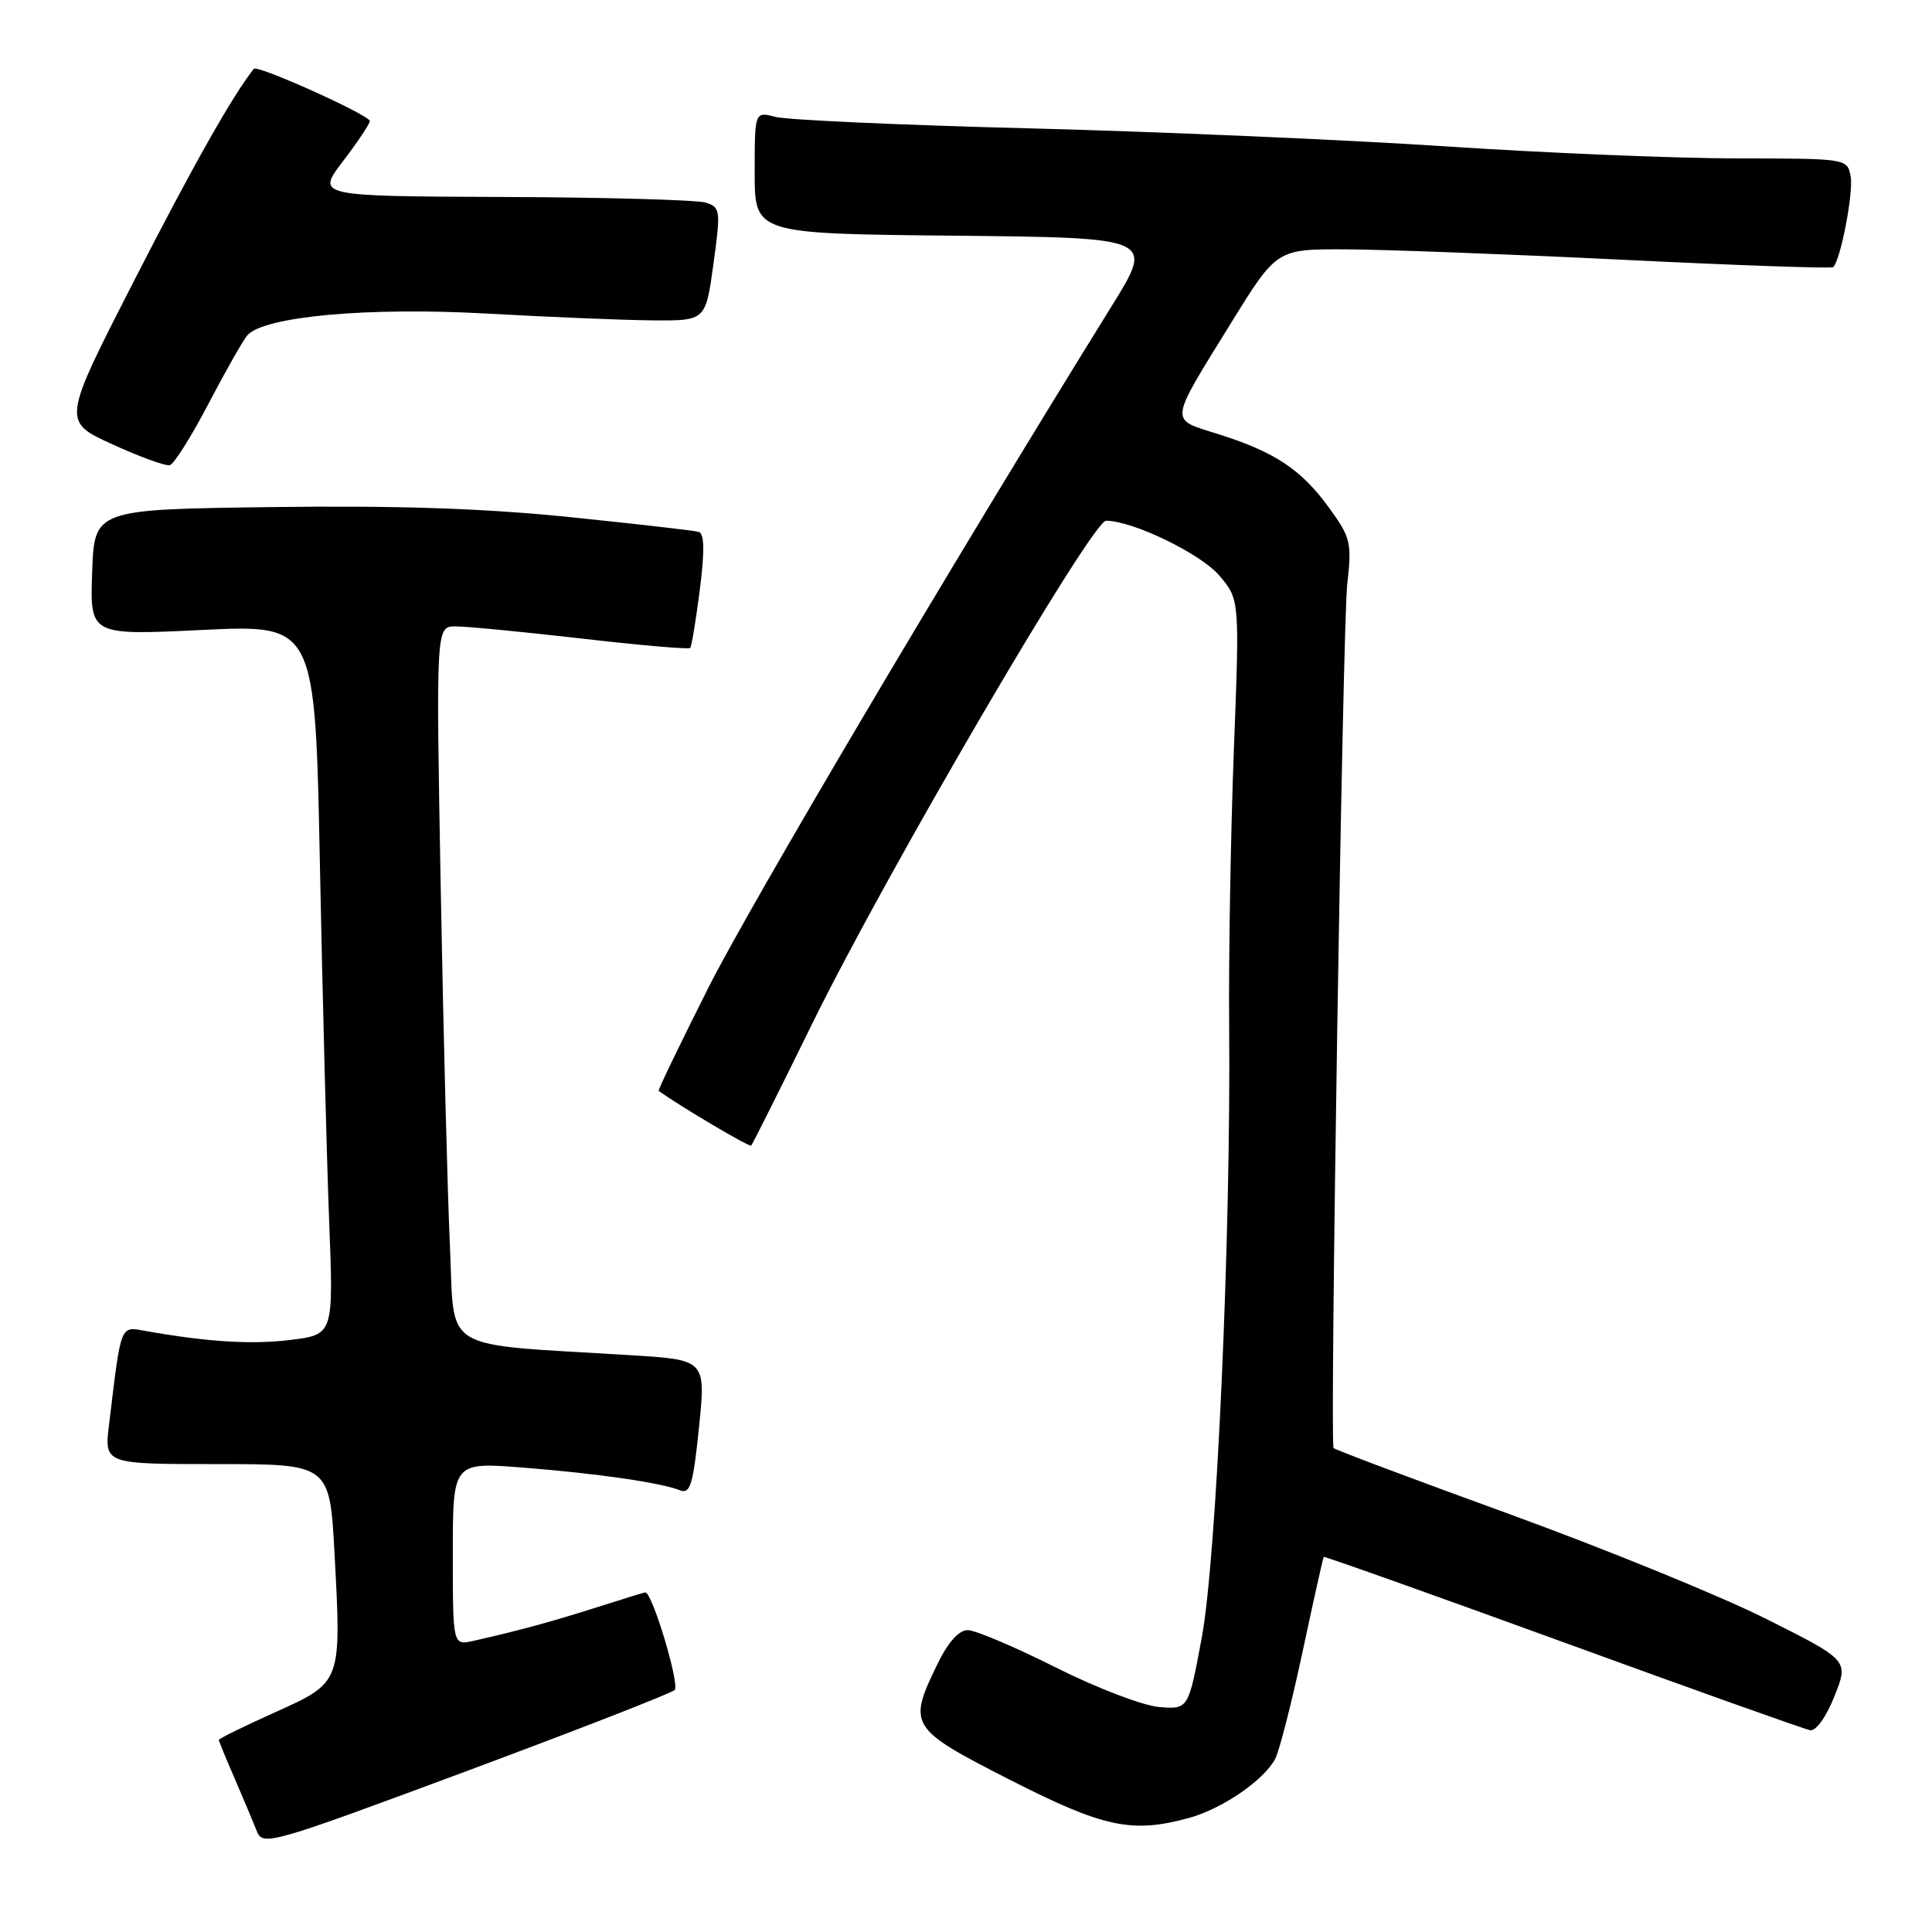 <?xml version="1.0" encoding="UTF-8" standalone="no"?>
<!DOCTYPE svg PUBLIC "-//W3C//DTD SVG 1.1//EN" "http://www.w3.org/Graphics/SVG/1.1/DTD/svg11.dtd" >
<svg xmlns="http://www.w3.org/2000/svg" xmlns:xlink="http://www.w3.org/1999/xlink" version="1.1" viewBox="0 0 256 256">
 <g >
 <path fill="currentColor"
d=" M 89.39 223.94 C 90.12 223.27 86.43 211.00 85.51 211.00 C 85.37 211.00 82.47 211.89 79.07 212.98 C 73.14 214.87 68.73 216.07 62.75 217.42 C 60.00 218.04 60.00 218.04 60.00 205.89 C 60.00 193.74 60.00 193.74 69.25 194.46 C 79.12 195.24 87.49 196.44 90.10 197.47 C 91.46 198.01 91.84 196.75 92.62 189.14 C 93.53 180.18 93.53 180.18 83.52 179.57 C 57.94 177.99 60.29 179.41 59.62 165.16 C 59.30 158.20 58.75 136.86 58.40 117.75 C 57.77 83.00 57.77 83.00 60.37 83.00 C 61.81 83.00 69.31 83.72 77.05 84.61 C 84.78 85.50 91.27 86.06 91.45 85.86 C 91.64 85.66 92.21 82.19 92.73 78.15 C 93.38 73.00 93.34 70.71 92.58 70.48 C 91.99 70.30 84.30 69.42 75.50 68.52 C 64.21 67.36 52.58 66.97 36.00 67.19 C 12.50 67.50 12.50 67.50 12.21 75.85 C 11.92 84.19 11.92 84.19 26.84 83.47 C 41.76 82.76 41.76 82.76 42.39 114.63 C 42.74 132.16 43.29 153.32 43.61 161.67 C 44.20 176.83 44.20 176.83 38.55 177.54 C 33.37 178.18 27.61 177.83 19.35 176.37 C 15.87 175.76 16.09 175.21 14.45 188.75 C 13.81 194.00 13.81 194.00 28.75 194.00 C 43.69 194.00 43.69 194.00 44.33 205.93 C 45.25 223.01 45.29 222.91 36.42 226.90 C 32.34 228.74 29.00 230.38 29.00 230.54 C 29.00 230.70 29.94 233.01 31.10 235.67 C 32.25 238.33 33.56 241.45 34.02 242.61 C 34.81 244.65 35.71 244.39 61.67 234.74 C 76.43 229.25 88.90 224.39 89.39 223.94 Z  M 157.50 240.90 C 161.93 239.69 167.43 235.93 168.97 233.06 C 169.51 232.04 171.15 225.65 172.60 218.85 C 174.05 212.06 175.31 206.41 175.40 206.30 C 175.49 206.19 189.73 211.26 207.04 217.56 C 224.34 223.87 239.11 229.13 239.85 229.26 C 240.63 229.40 241.99 227.50 243.08 224.75 C 244.97 220.00 244.97 220.00 234.00 214.50 C 227.97 211.47 212.65 205.23 199.96 200.61 C 187.28 196.00 176.81 192.07 176.70 191.87 C 176.20 190.95 177.91 82.83 178.51 77.50 C 179.14 71.86 178.99 71.24 176.06 67.22 C 172.40 62.19 168.88 59.86 161.35 57.50 C 154.90 55.47 154.80 56.27 163.15 42.75 C 169.18 33.00 169.18 33.00 178.34 33.04 C 183.38 33.06 199.88 33.68 215.00 34.42 C 230.12 35.16 242.68 35.60 242.90 35.40 C 243.89 34.50 245.62 25.48 245.22 23.36 C 244.77 21.01 244.71 21.00 230.13 20.99 C 222.09 20.98 204.70 20.27 191.50 19.39 C 178.30 18.52 153.55 17.45 136.50 17.01 C 119.45 16.58 104.26 15.89 102.75 15.49 C 100.00 14.77 100.00 14.77 100.00 22.87 C 100.00 30.97 100.00 30.97 126.46 31.23 C 152.92 31.50 152.92 31.50 147.34 40.50 C 125.80 75.24 99.54 119.64 93.83 130.94 C 90.11 138.34 87.15 144.46 87.28 144.55 C 90.16 146.62 99.30 152.03 99.53 151.80 C 99.71 151.63 103.38 144.29 107.70 135.49 C 117.41 115.71 144.71 69.00 146.56 69.00 C 150.10 69.00 159.15 73.39 161.59 76.29 C 164.26 79.46 164.26 79.46 163.49 99.48 C 163.07 110.49 162.79 126.92 162.87 136.00 C 163.11 163.82 161.20 206.47 159.24 217.00 C 157.47 226.50 157.47 226.50 153.60 226.19 C 151.47 226.02 145.29 223.66 139.88 220.94 C 134.47 218.22 129.22 216.00 128.22 216.00 C 127.05 216.00 125.61 217.62 124.20 220.53 C 120.26 228.63 120.52 229.05 133.75 235.80 C 146.21 242.15 149.95 242.96 157.50 240.90 Z  M 27.65 53.45 C 29.94 49.08 32.25 45.01 32.79 44.41 C 35.05 41.92 48.75 40.68 64.31 41.54 C 72.66 42.01 82.65 42.42 86.50 42.45 C 93.50 42.50 93.50 42.50 94.53 35.00 C 95.51 27.88 95.46 27.47 93.53 26.85 C 92.41 26.49 80.34 26.15 66.70 26.10 C 41.91 26.00 41.91 26.00 45.45 21.36 C 47.40 18.80 49.00 16.41 49.00 16.04 C 49.00 15.26 34.08 8.54 33.63 9.12 C 30.83 12.65 25.54 22.00 17.78 37.17 C 8.23 55.83 8.23 55.83 14.86 58.86 C 18.51 60.53 21.95 61.78 22.50 61.64 C 23.05 61.51 25.37 57.82 27.65 53.45 Z "/>
</g>
</svg>